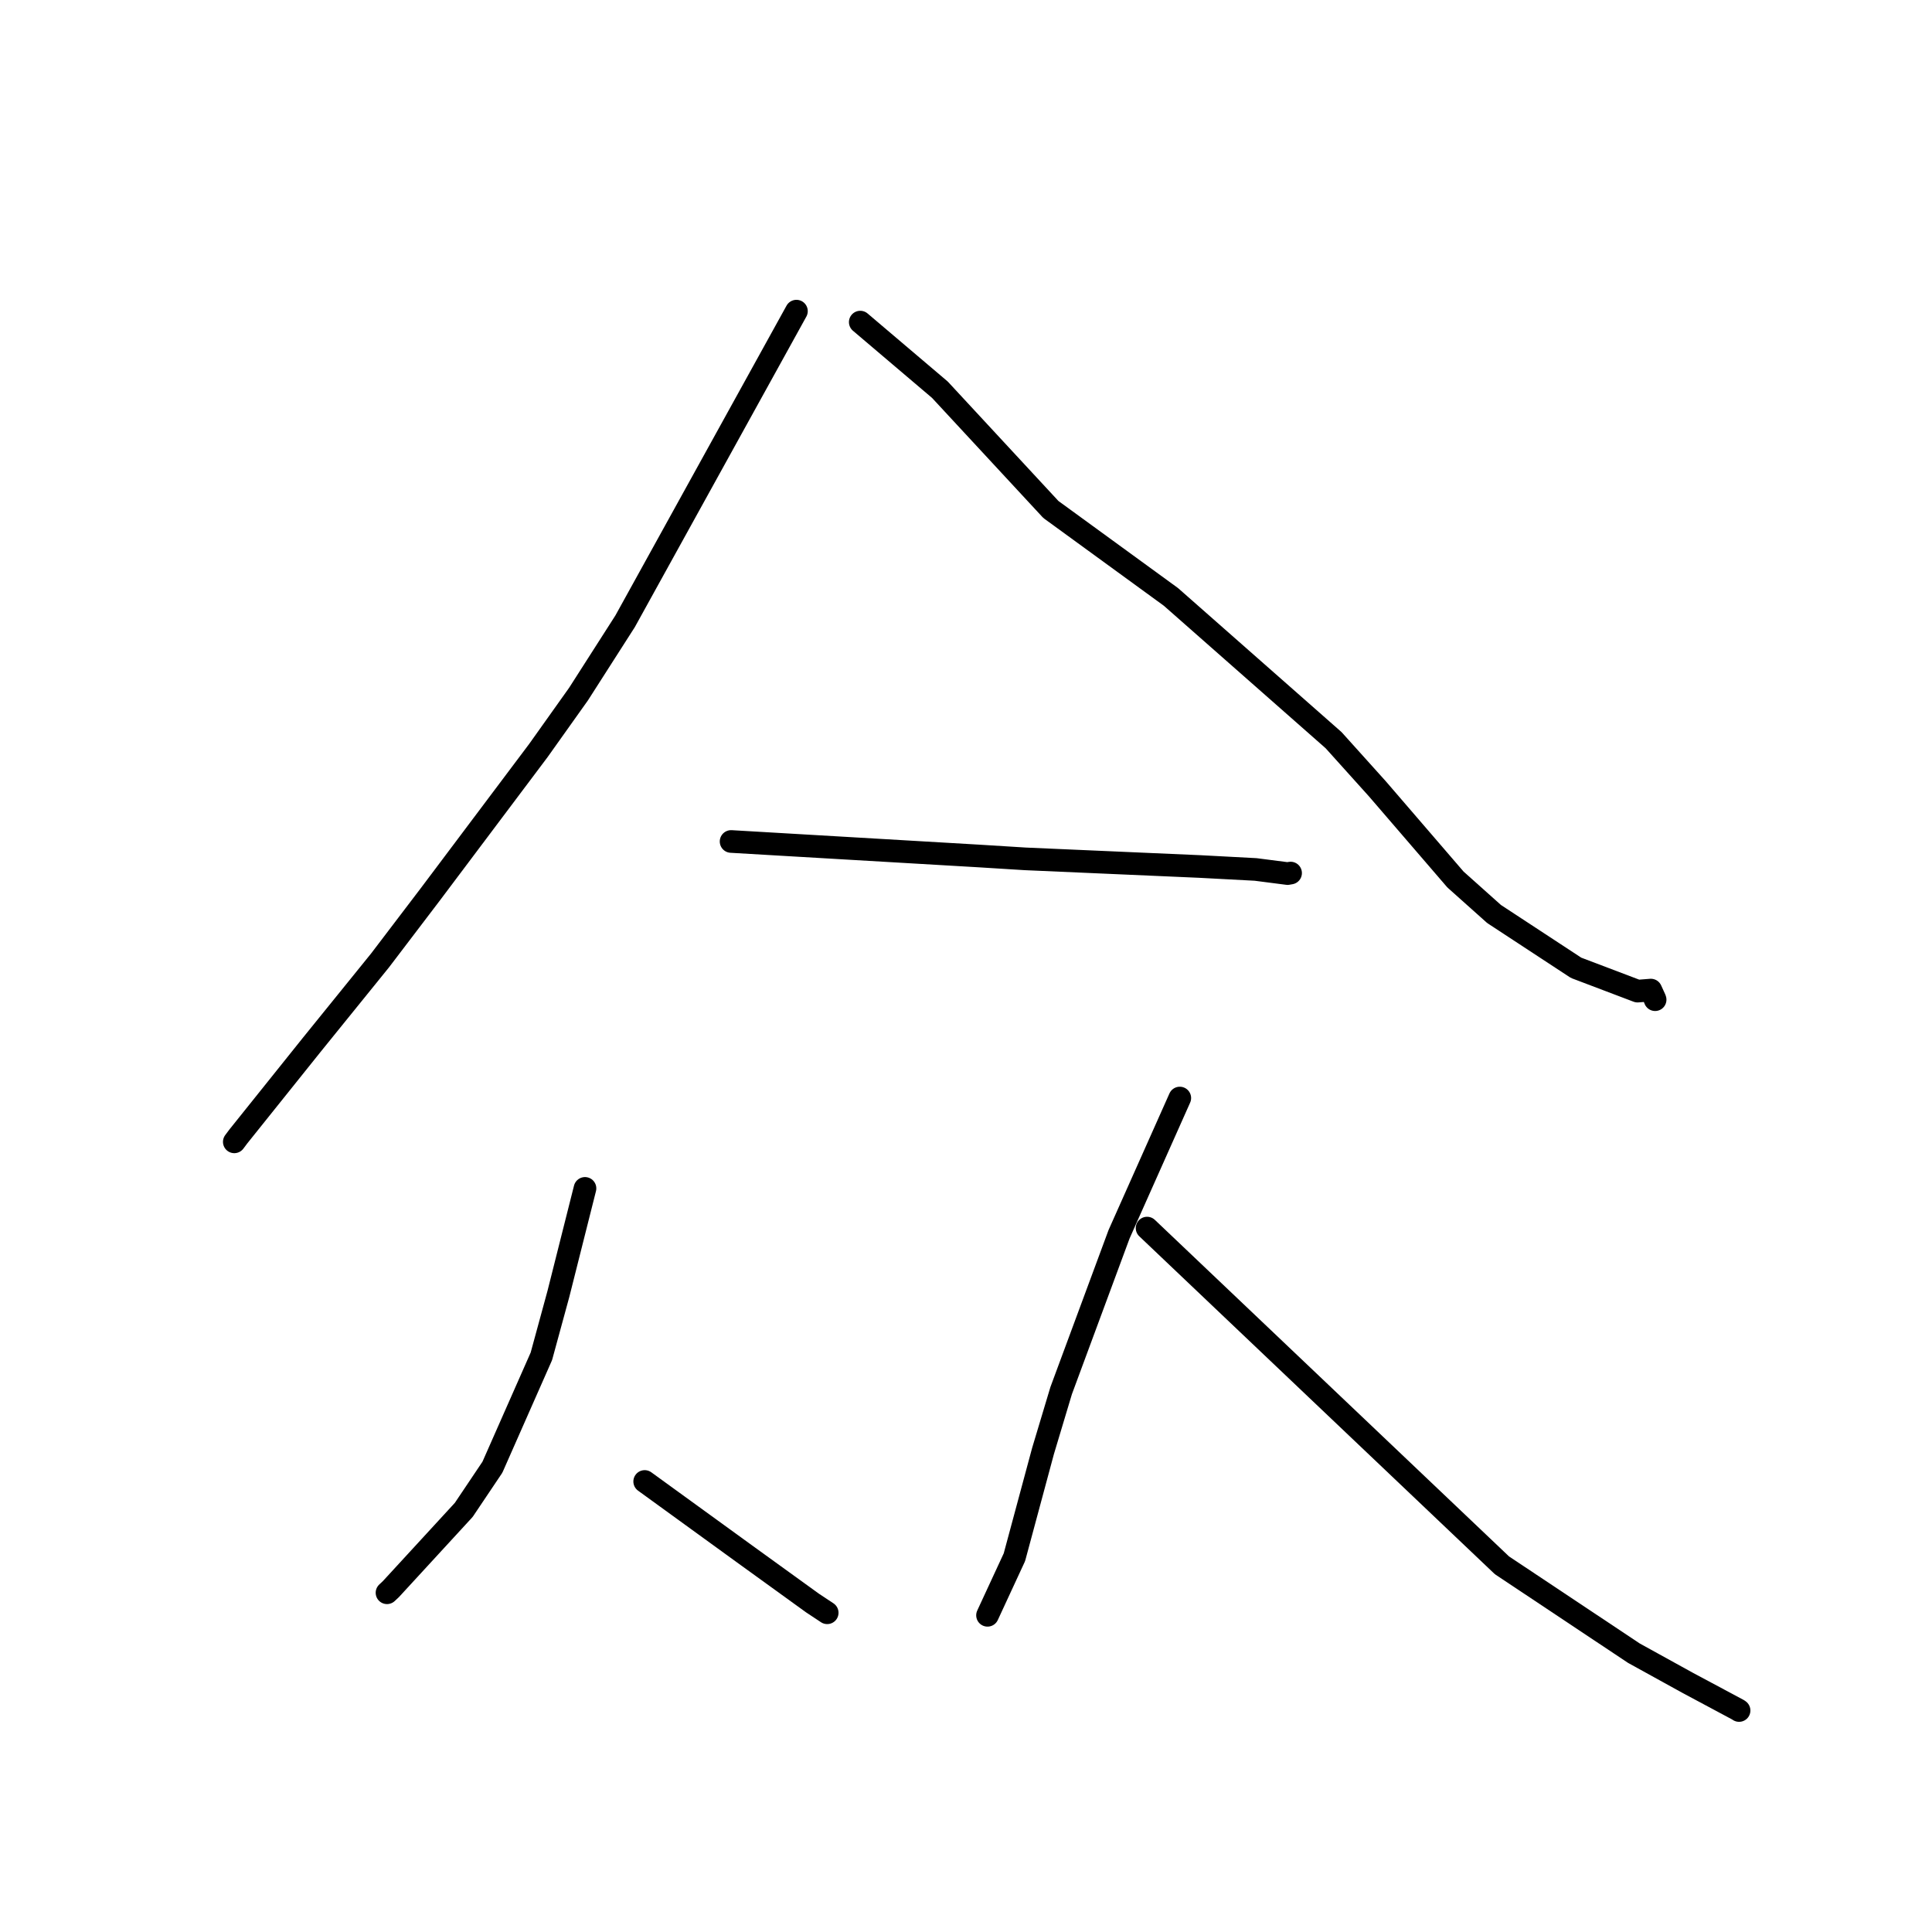 <?xml version="1.0" standalone="no"?>
    <svg width="256" height="256" xmlns="http://www.w3.org/2000/svg" version="1.1">
    <polyline stroke="black" stroke-width="3" stroke-linecap="round" fill="transparent" stroke-linejoin="round" points="105.532 41.228 94.182 61.775 82.831 82.323 76.656 91.972 71.336 99.451 56.973 118.567 50.35 127.271 41.35 138.392 31.585 150.582 31.046 151.301 " />
        <polyline stroke="black" stroke-width="3" stroke-linecap="round" fill="transparent" stroke-linejoin="round" points="113.989 42.681 119.264 47.16 124.54 51.639 139.245 67.509 155.158 79.096 176.708 98.077 182.507 104.52 192.857 116.54 197.973 121.111 208.841 128.24 216.984 131.329 218.746 131.191 219.289 132.383 219.313 132.463 " />
        <polyline stroke="black" stroke-width="3" stroke-linecap="round" fill="transparent" stroke-linejoin="round" points="96.873 111.5 113.303 112.462 129.732 113.423 135.844 113.803 159.009 114.817 166.377 115.207 170.615 115.754 171.008 115.684 171.01 115.684 " />
        <polyline stroke="black" stroke-width="3" stroke-linecap="round" fill="transparent" stroke-linejoin="round" points="77.514 157.468 75.751 164.463 73.989 171.458 71.735 179.718 65.247 194.412 61.45 200.067 51.796 210.566 51.28 211.05 " />
        <polyline stroke="black" stroke-width="3" stroke-linecap="round" fill="transparent" stroke-linejoin="round" points="85.424 196.303 92.102 201.147 98.78 205.991 107.657 212.408 109.595 213.691 109.609 213.701 " />
        <polyline stroke="black" stroke-width="3" stroke-linecap="round" fill="transparent" stroke-linejoin="round" points="156.329 145.496 152.306 154.519 148.283 163.542 140.61 184.262 138.206 192.268 134.415 206.34 131.175 213.336 130.851 214.036 " />
        <polyline stroke="black" stroke-width="3" stroke-linecap="round" fill="transparent" stroke-linejoin="round" points="151.994 162.728 175.503 185.068 199.011 207.408 216.501 219.055 223.607 222.975 230.319 226.566 230.437 226.651 " />
        </svg>